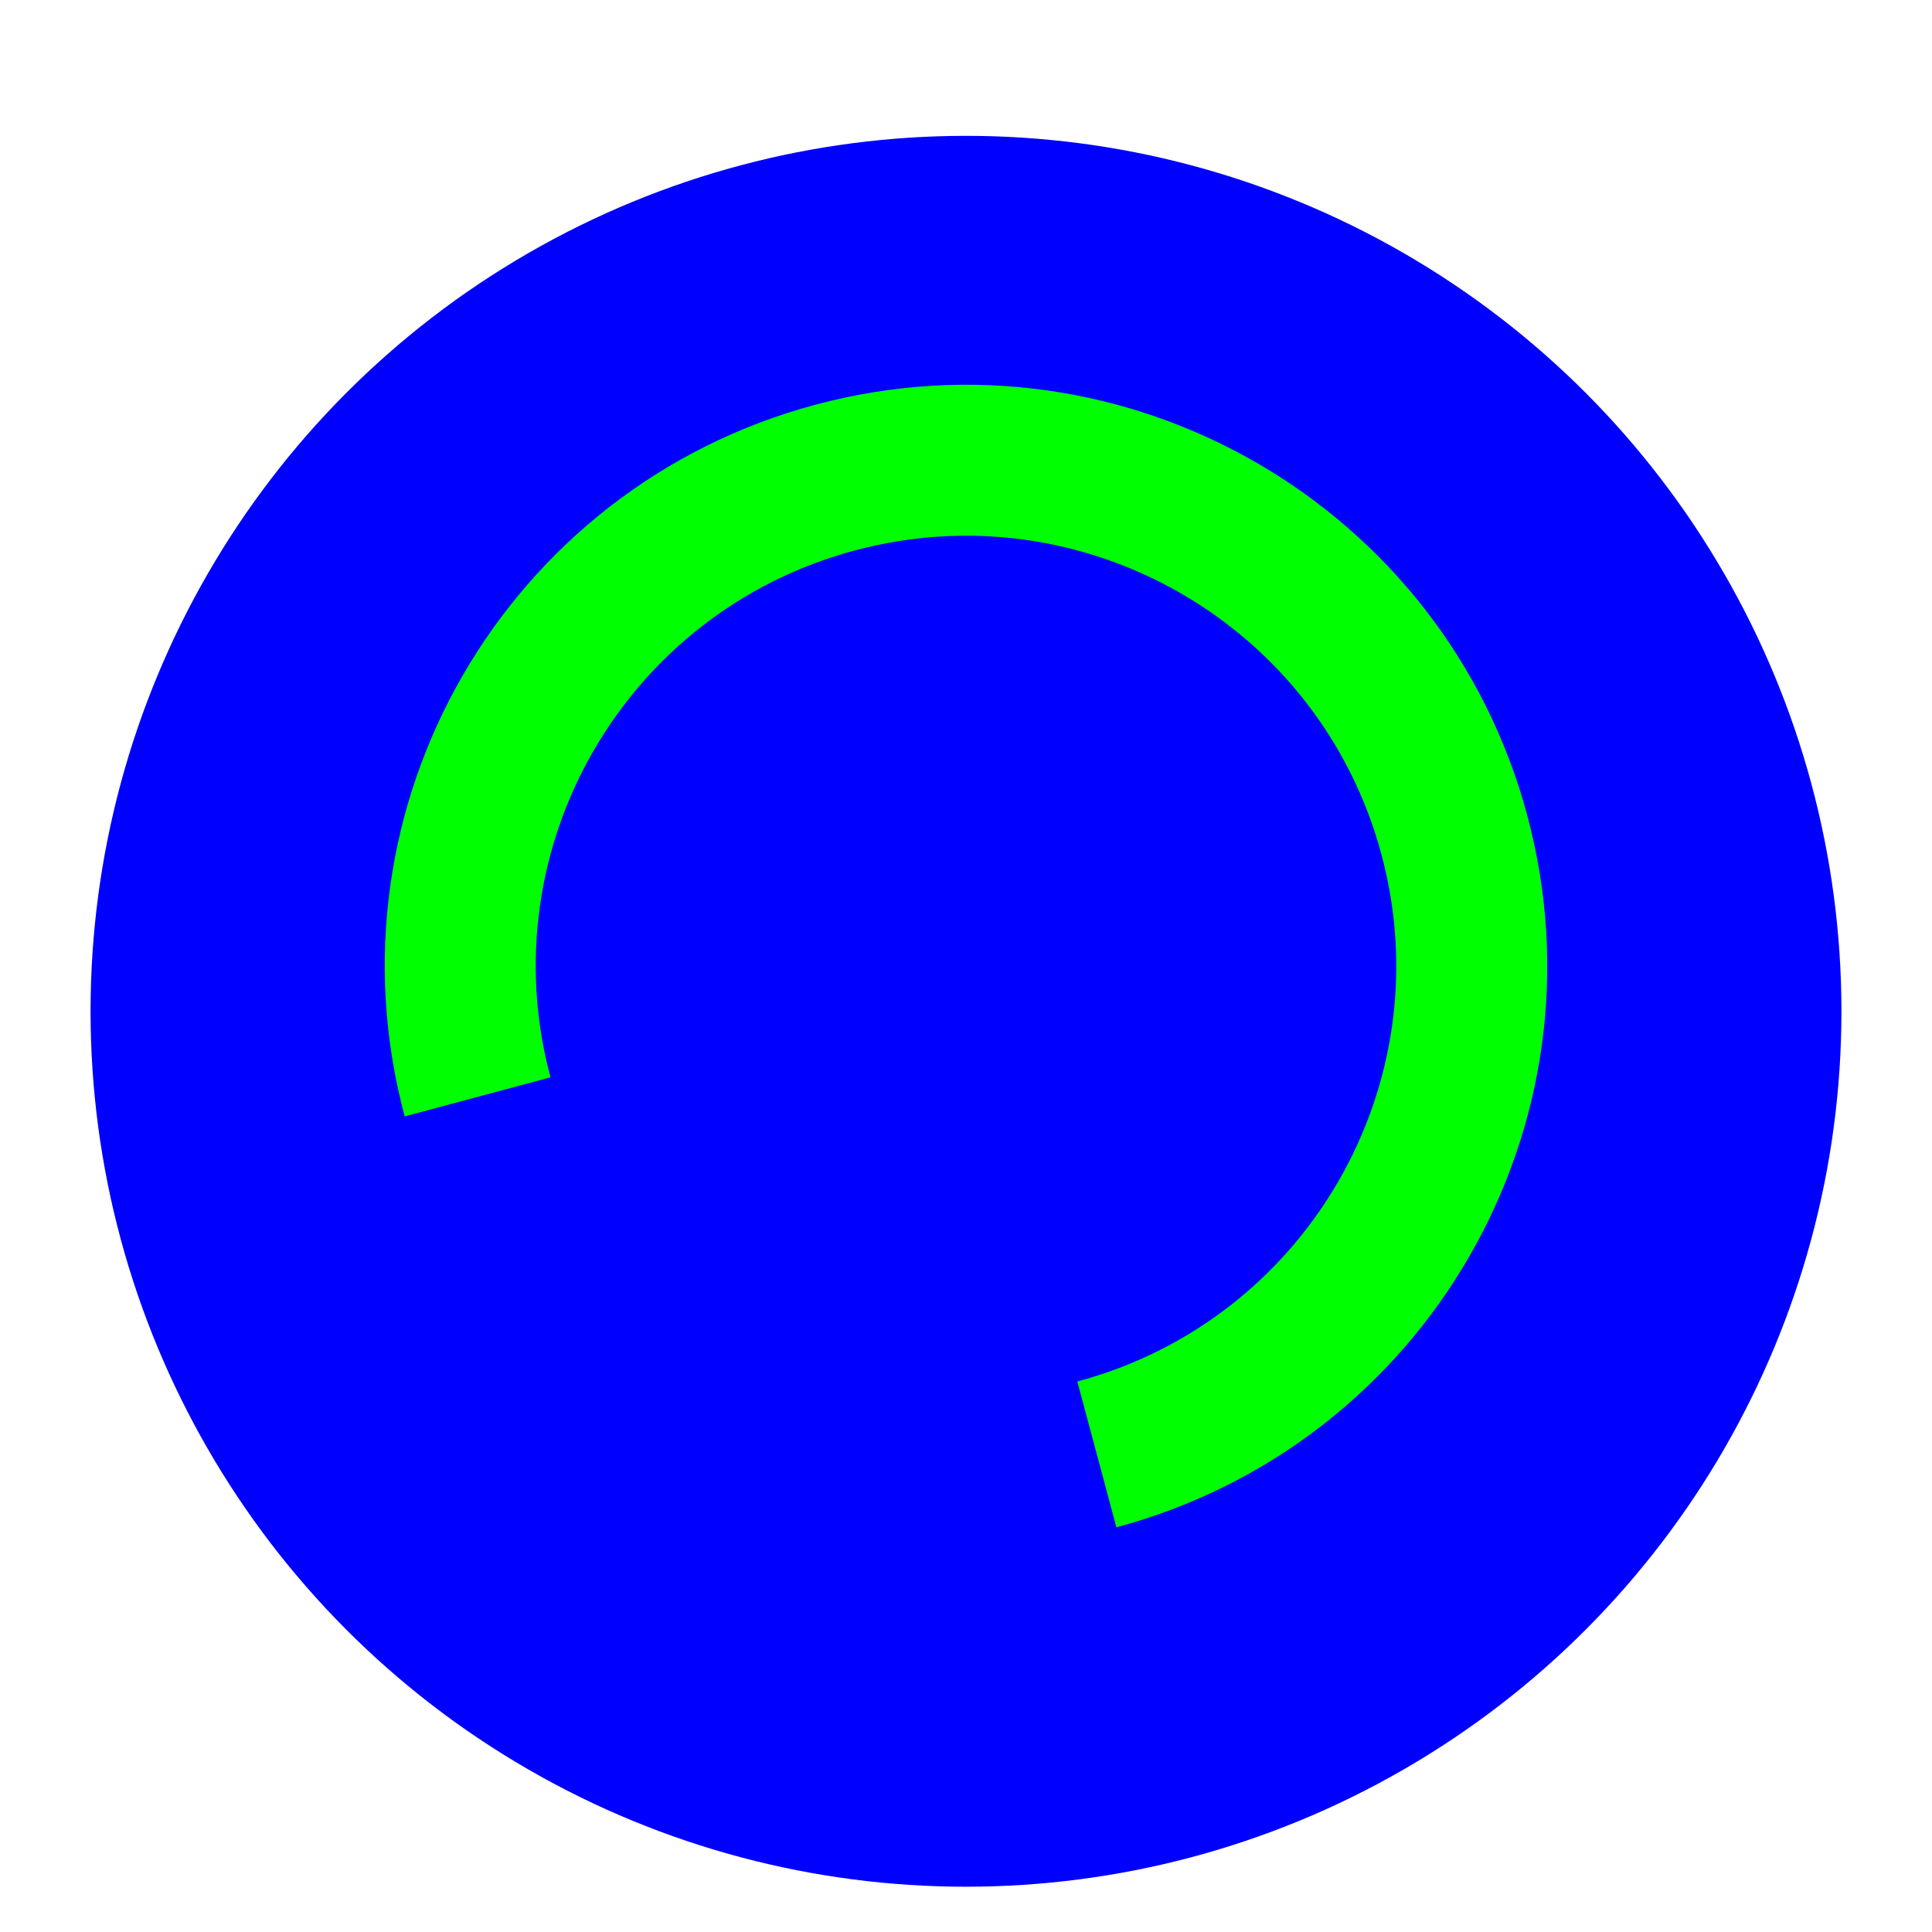 <svg width="256" height="256" viewBox="0 0 256 256" fill="none" xmlns="http://www.w3.org/2000/svg">
<g clip-path="url(#clip0_2619_247)">
<g filter="url(#filter0_d_2619_247)">
<circle cx="128" cy="128" r="116" fill="#0000FF"/>
</g>
<path fill-rule="evenodd" clip-rule="evenodd" d="M142.752 183.057C173.16 174.909 191.205 143.654 183.057 113.247C174.909 82.839 143.654 64.794 113.247 72.942C82.839 81.089 64.794 112.344 72.942 142.752L53.623 147.928C42.617 106.851 66.993 64.63 108.07 53.623C149.147 42.617 191.369 66.993 202.376 108.07C213.382 149.147 189.005 191.369 147.928 202.376L142.752 183.057Z" fill="#00FF00"/>
</g>
<defs>
<filter id="filter0_d_2619_247" x="8" y="12" width="240" height="242" filterUnits="userSpaceOnUse" color-interpolation-filters="sRGB">
<feFlood flood-opacity="0" result="BackgroundImageFix"/>
<feColorMatrix in="SourceAlpha" type="matrix" values="0 0 0 0 0 0 0 0 0 0 0 0 0 0 0 0 0 0 127 0" result="hardAlpha"/>
<feOffset dy="6"/>
<feGaussianBlur stdDeviation="2"/>
<feColorMatrix type="matrix" values="0 0 0 0 0 0 0 0 0 0 0 0 0 0 0 0 0 0 0.25 0"/>
<feBlend mode="normal" in2="BackgroundImageFix" result="effect1_dropShadow_2619_247"/>
<feBlend mode="normal" in="SourceGraphic" in2="effect1_dropShadow_2619_247" result="shape"/>
</filter>
<clipPath id="clip0_2619_247">
<rect width="256" height="256" fill="white"/>
</clipPath>
</defs>
</svg>
